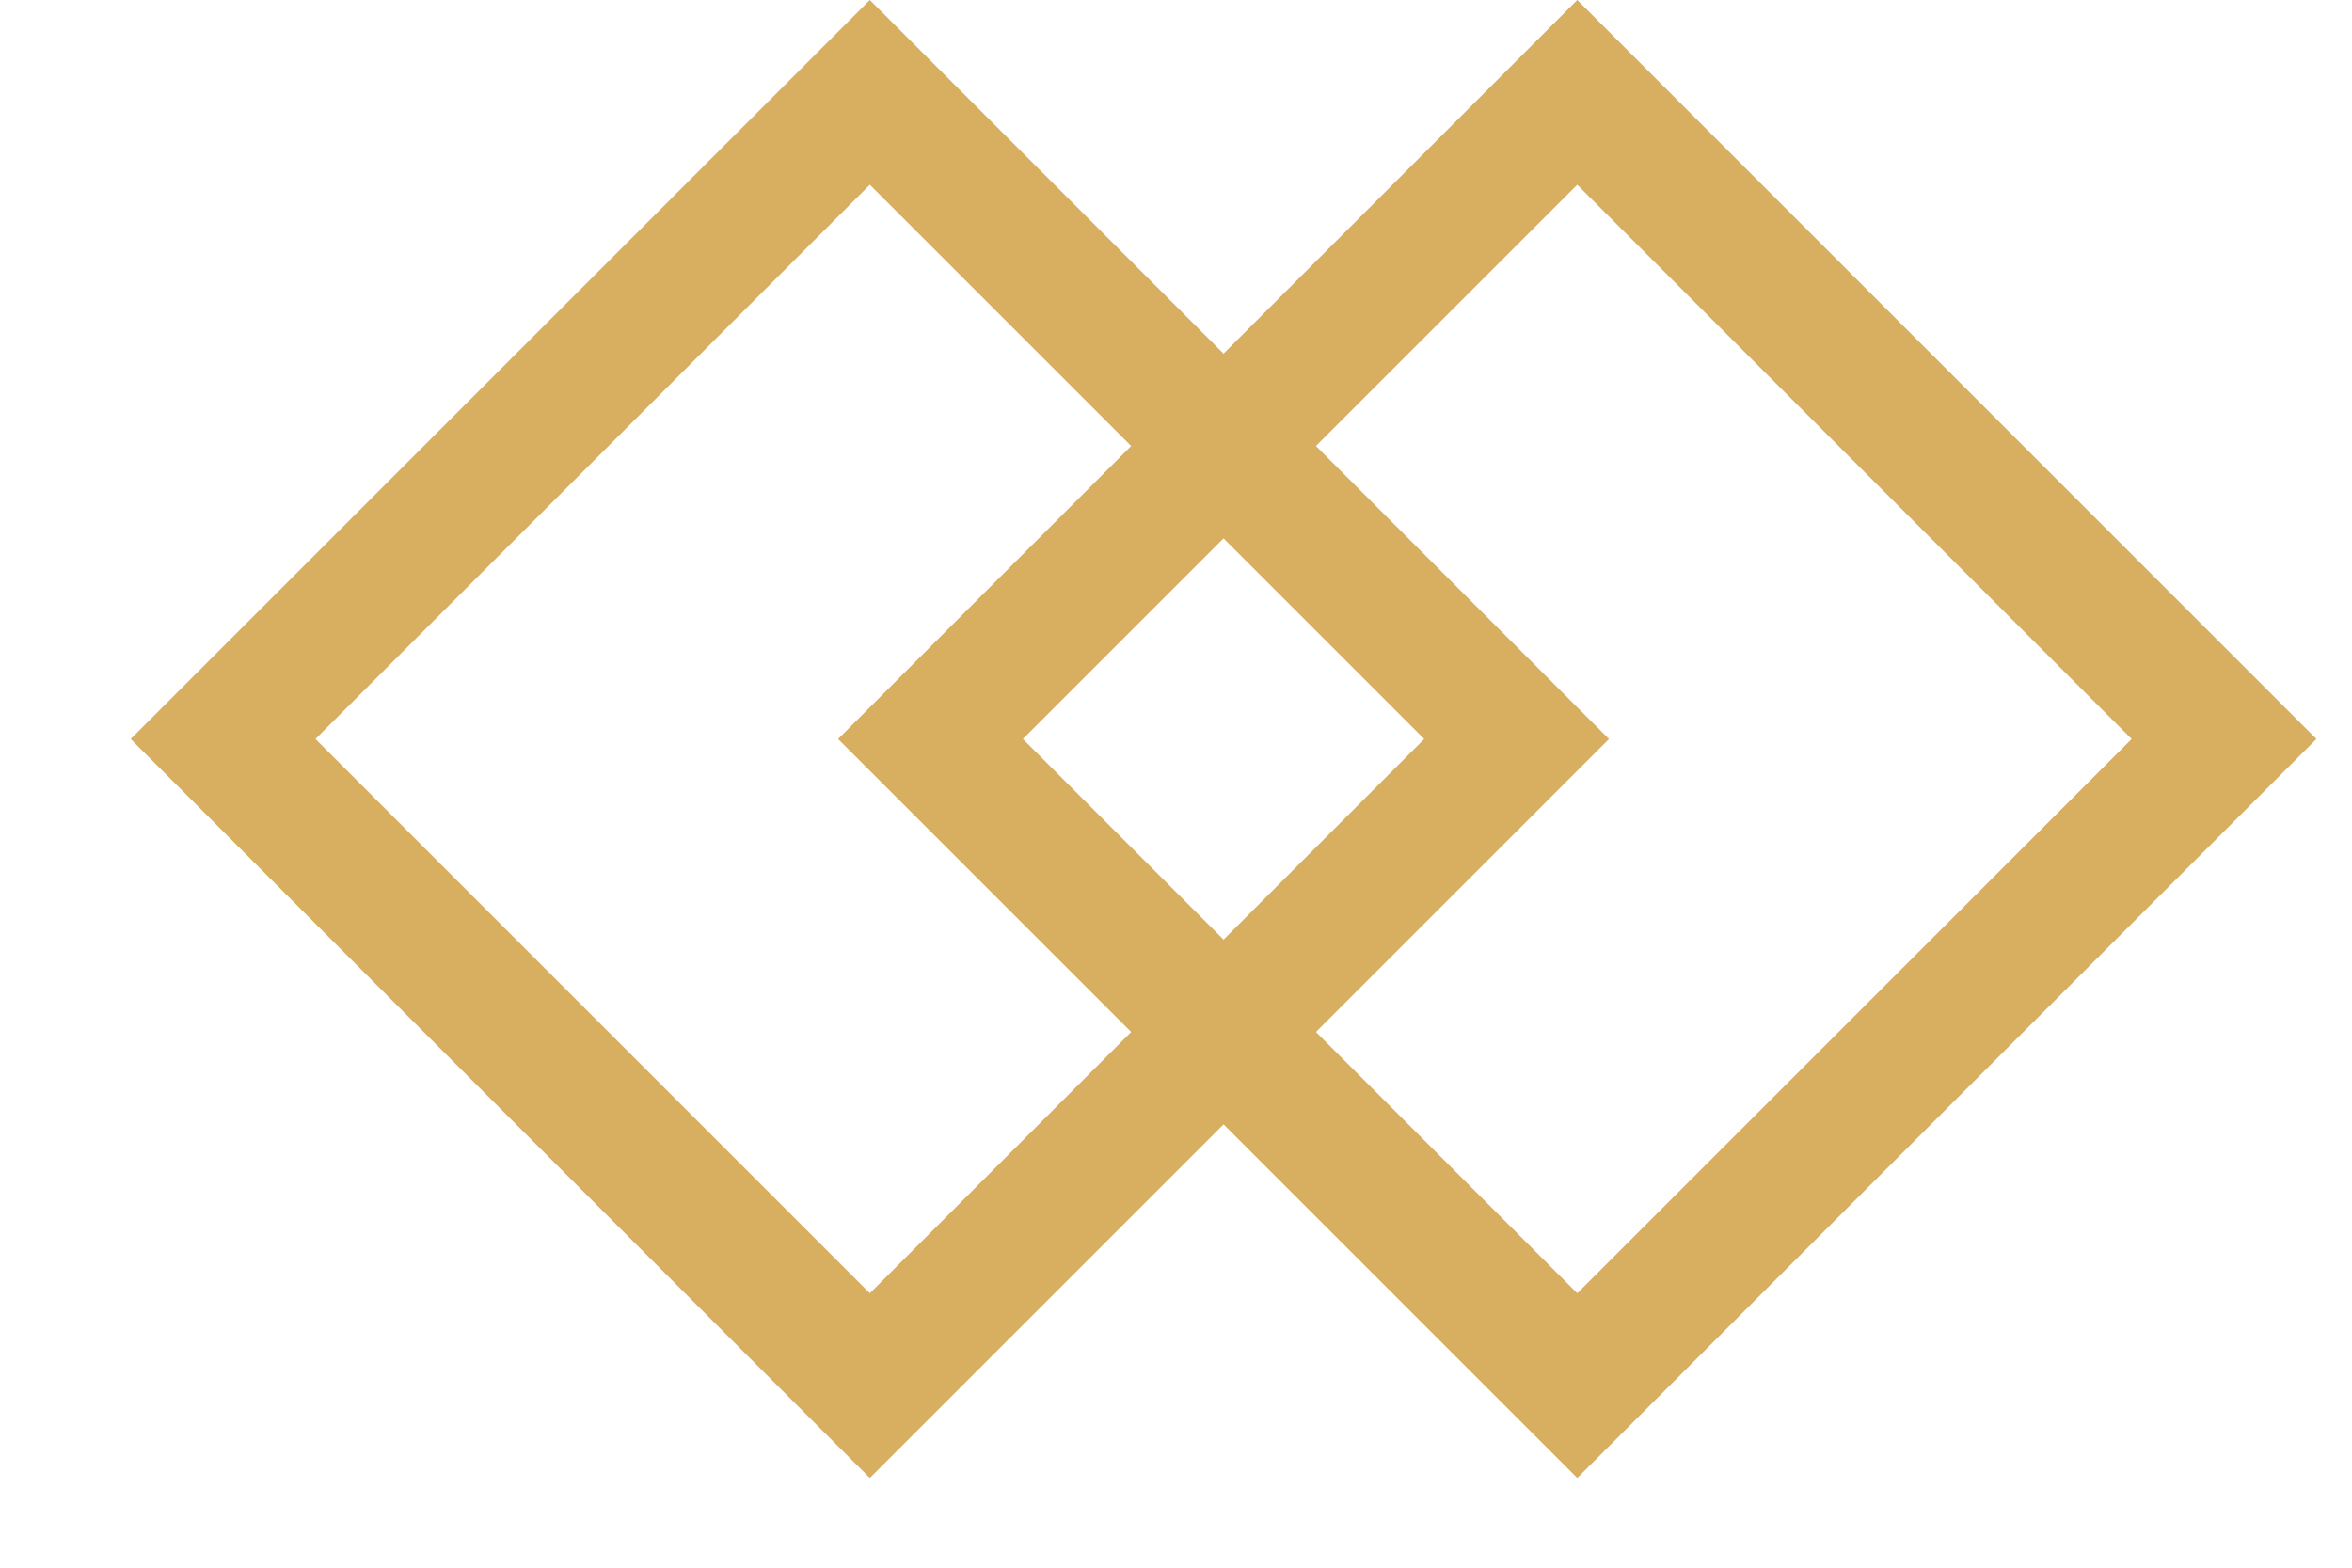 <svg width="18" height="12" viewBox="0 0 18 12" fill="none" xmlns="http://www.w3.org/2000/svg">
<rect x="6.657" y="0.707" width="7" height="7" transform="rotate(45 6.657 0.707)" stroke="#D8AE60"/>
<rect x="12.071" y="0.707" width="7" height="7" transform="rotate(45 12.071 0.707)" stroke="#D8AE60"/>
</svg>
